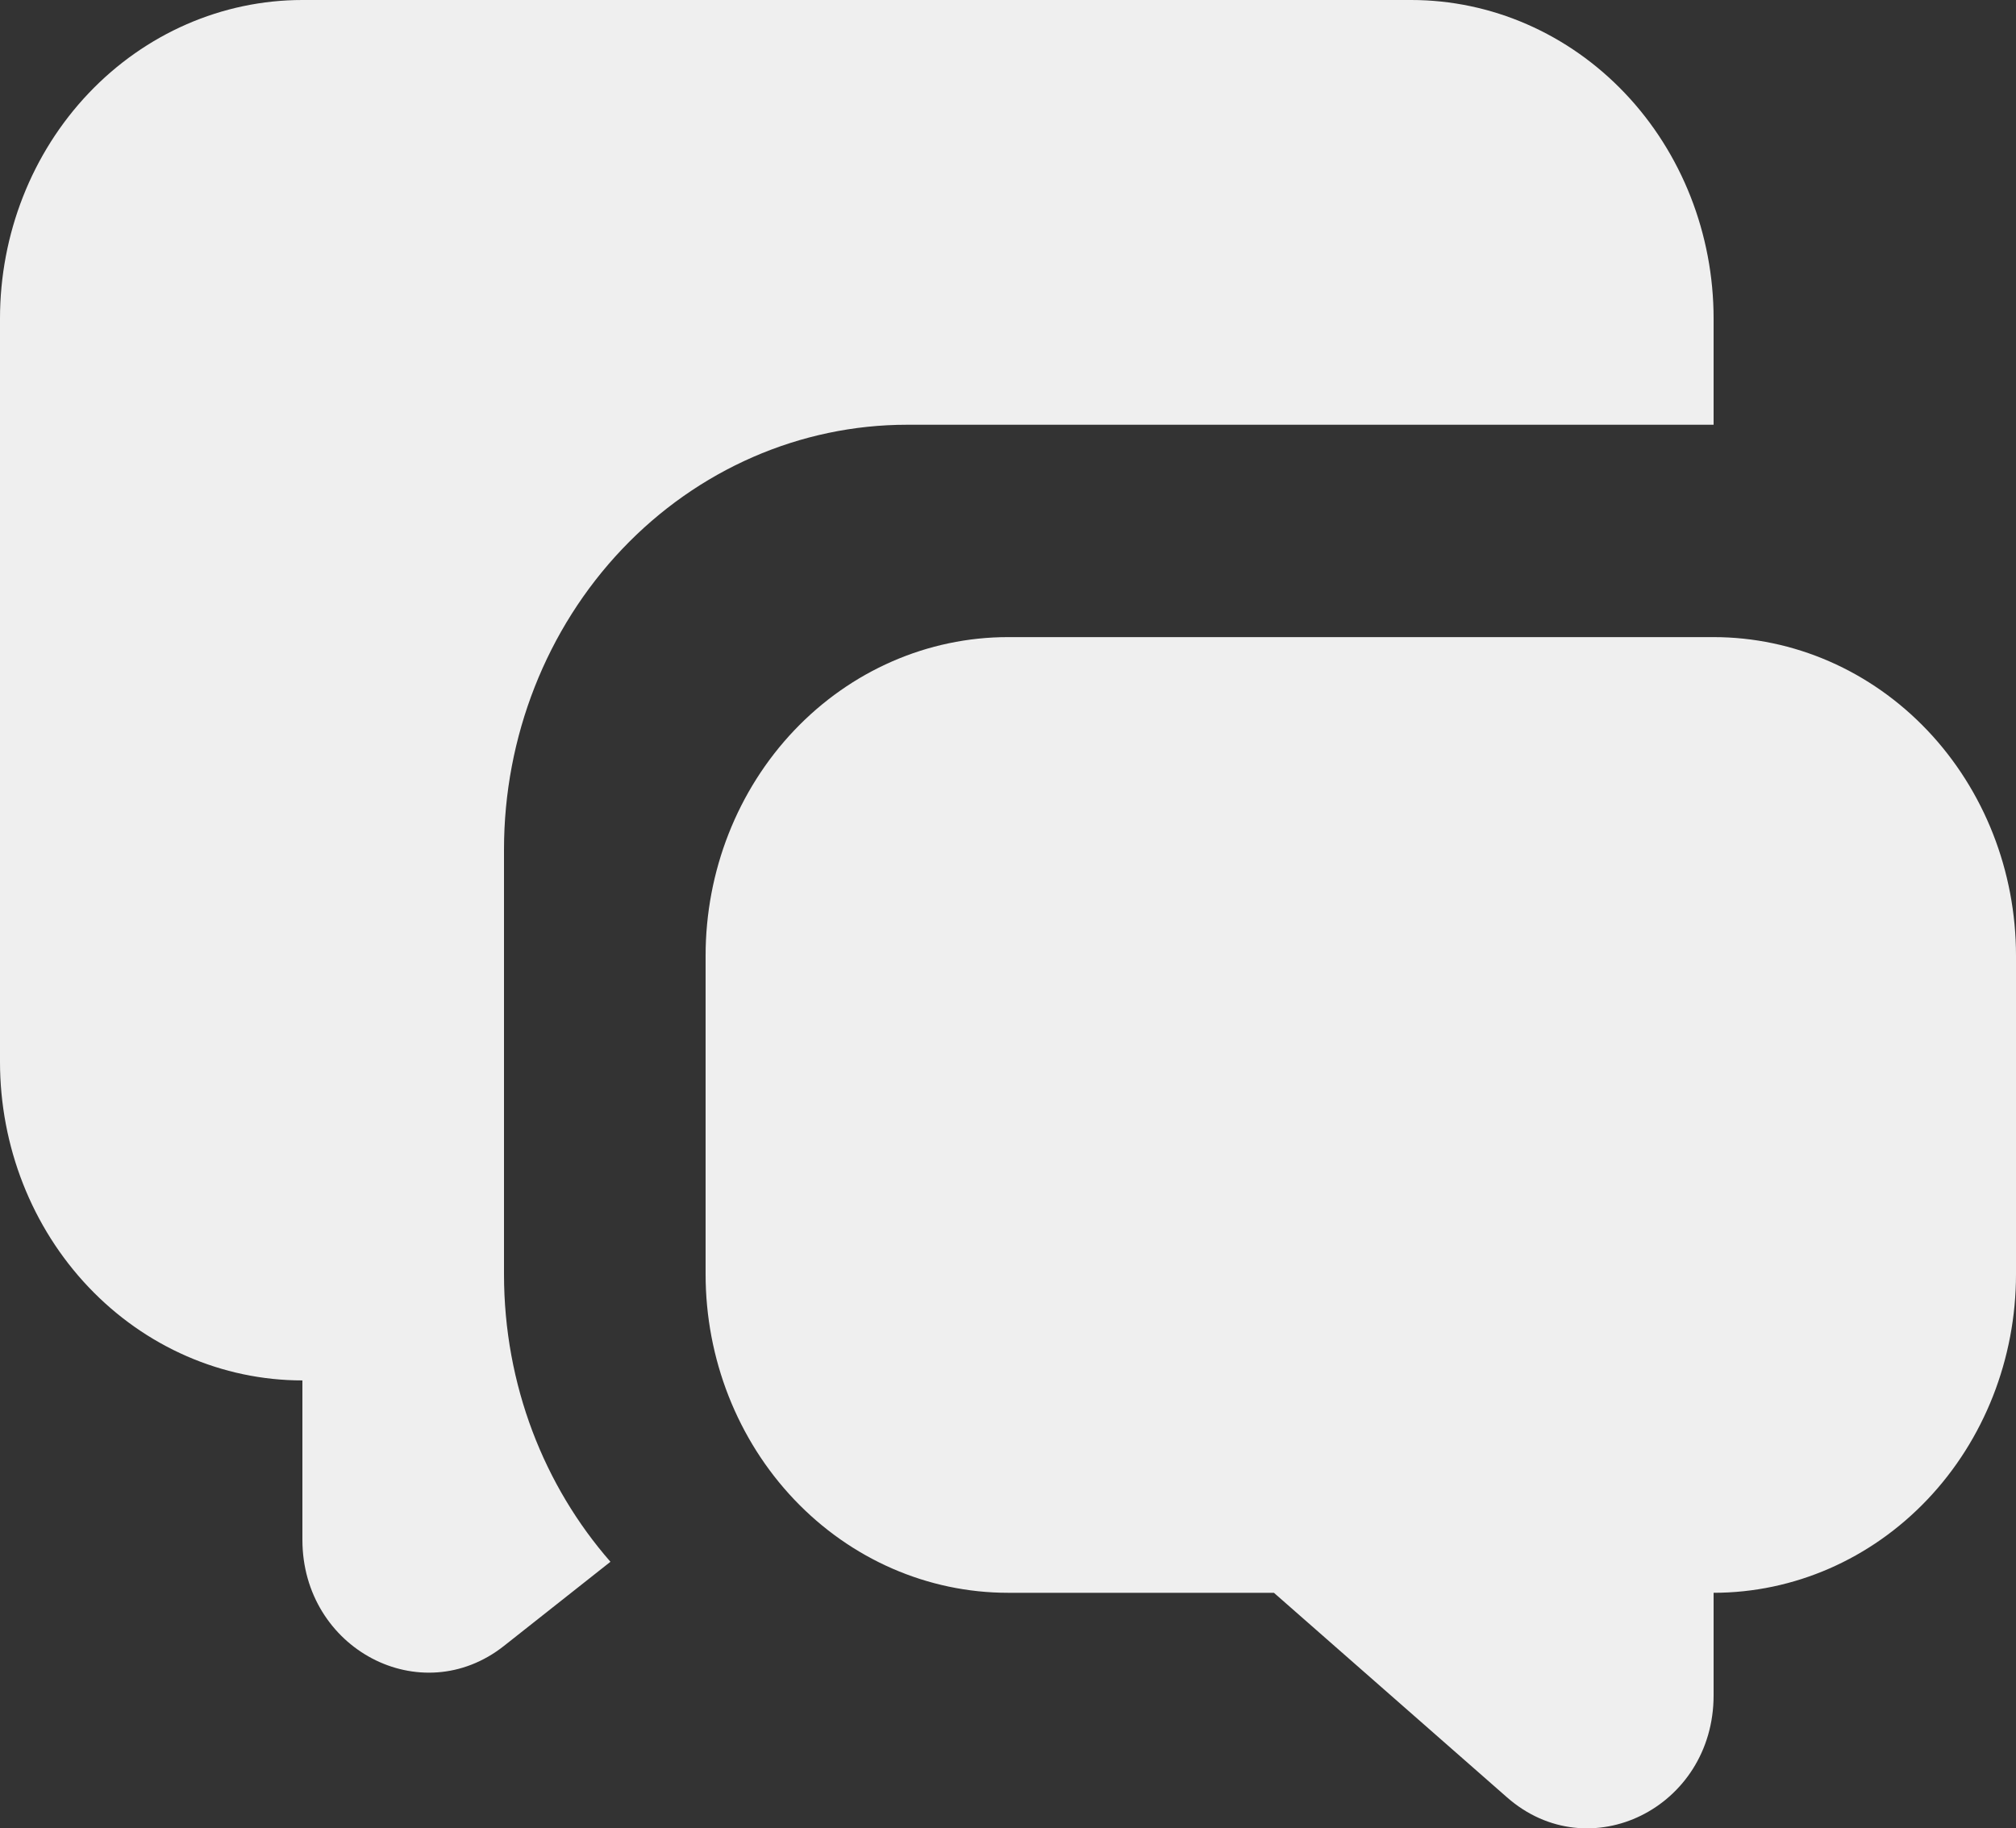 <svg width="172" height="156" viewBox="0 0 172 156" fill="none" xmlns="http://www.w3.org/2000/svg">
<rect x="0" y="0" width="172" height="156" fill="#333333" stroke="none"/>
<path d="M146.2 54.36C153.043 54.36 159.605 57.224 164.443 62.321C169.282 67.418 172 74.332 172 81.54V108.721C172 115.929 169.282 122.843 164.443 127.94C159.605 133.037 153.043 135.901 146.2 135.901V144.653C146.2 154.256 135.57 159.502 128.57 153.35L108.687 135.901H86C79.157 135.901 72.595 133.037 67.757 127.94C62.918 122.843 60.2 115.929 60.2 108.721V81.54C60.2 74.332 62.918 67.418 67.757 62.321C72.595 57.224 79.157 54.36 86 54.36H146.2ZM120.4 0C127.243 0 133.805 2.864 138.643 7.961C143.482 13.058 146.2 19.971 146.2 27.18V36.24H77.4C68.277 36.24 59.527 40.058 53.075 46.855C46.624 53.651 43 62.869 43 72.48V108.721C43 118.179 46.44 126.804 52.082 133.255L43 140.431C35.914 146.03 25.8 140.703 25.8 131.371V117.781C18.957 117.781 12.395 114.917 7.557 109.82C2.718 104.723 0 97.809 0 90.6V27.18C0 19.971 2.718 13.058 7.557 7.961C12.395 2.864 18.957 0 25.8 0H120.4Z" fill="#EFEFEF"/>
</svg>
